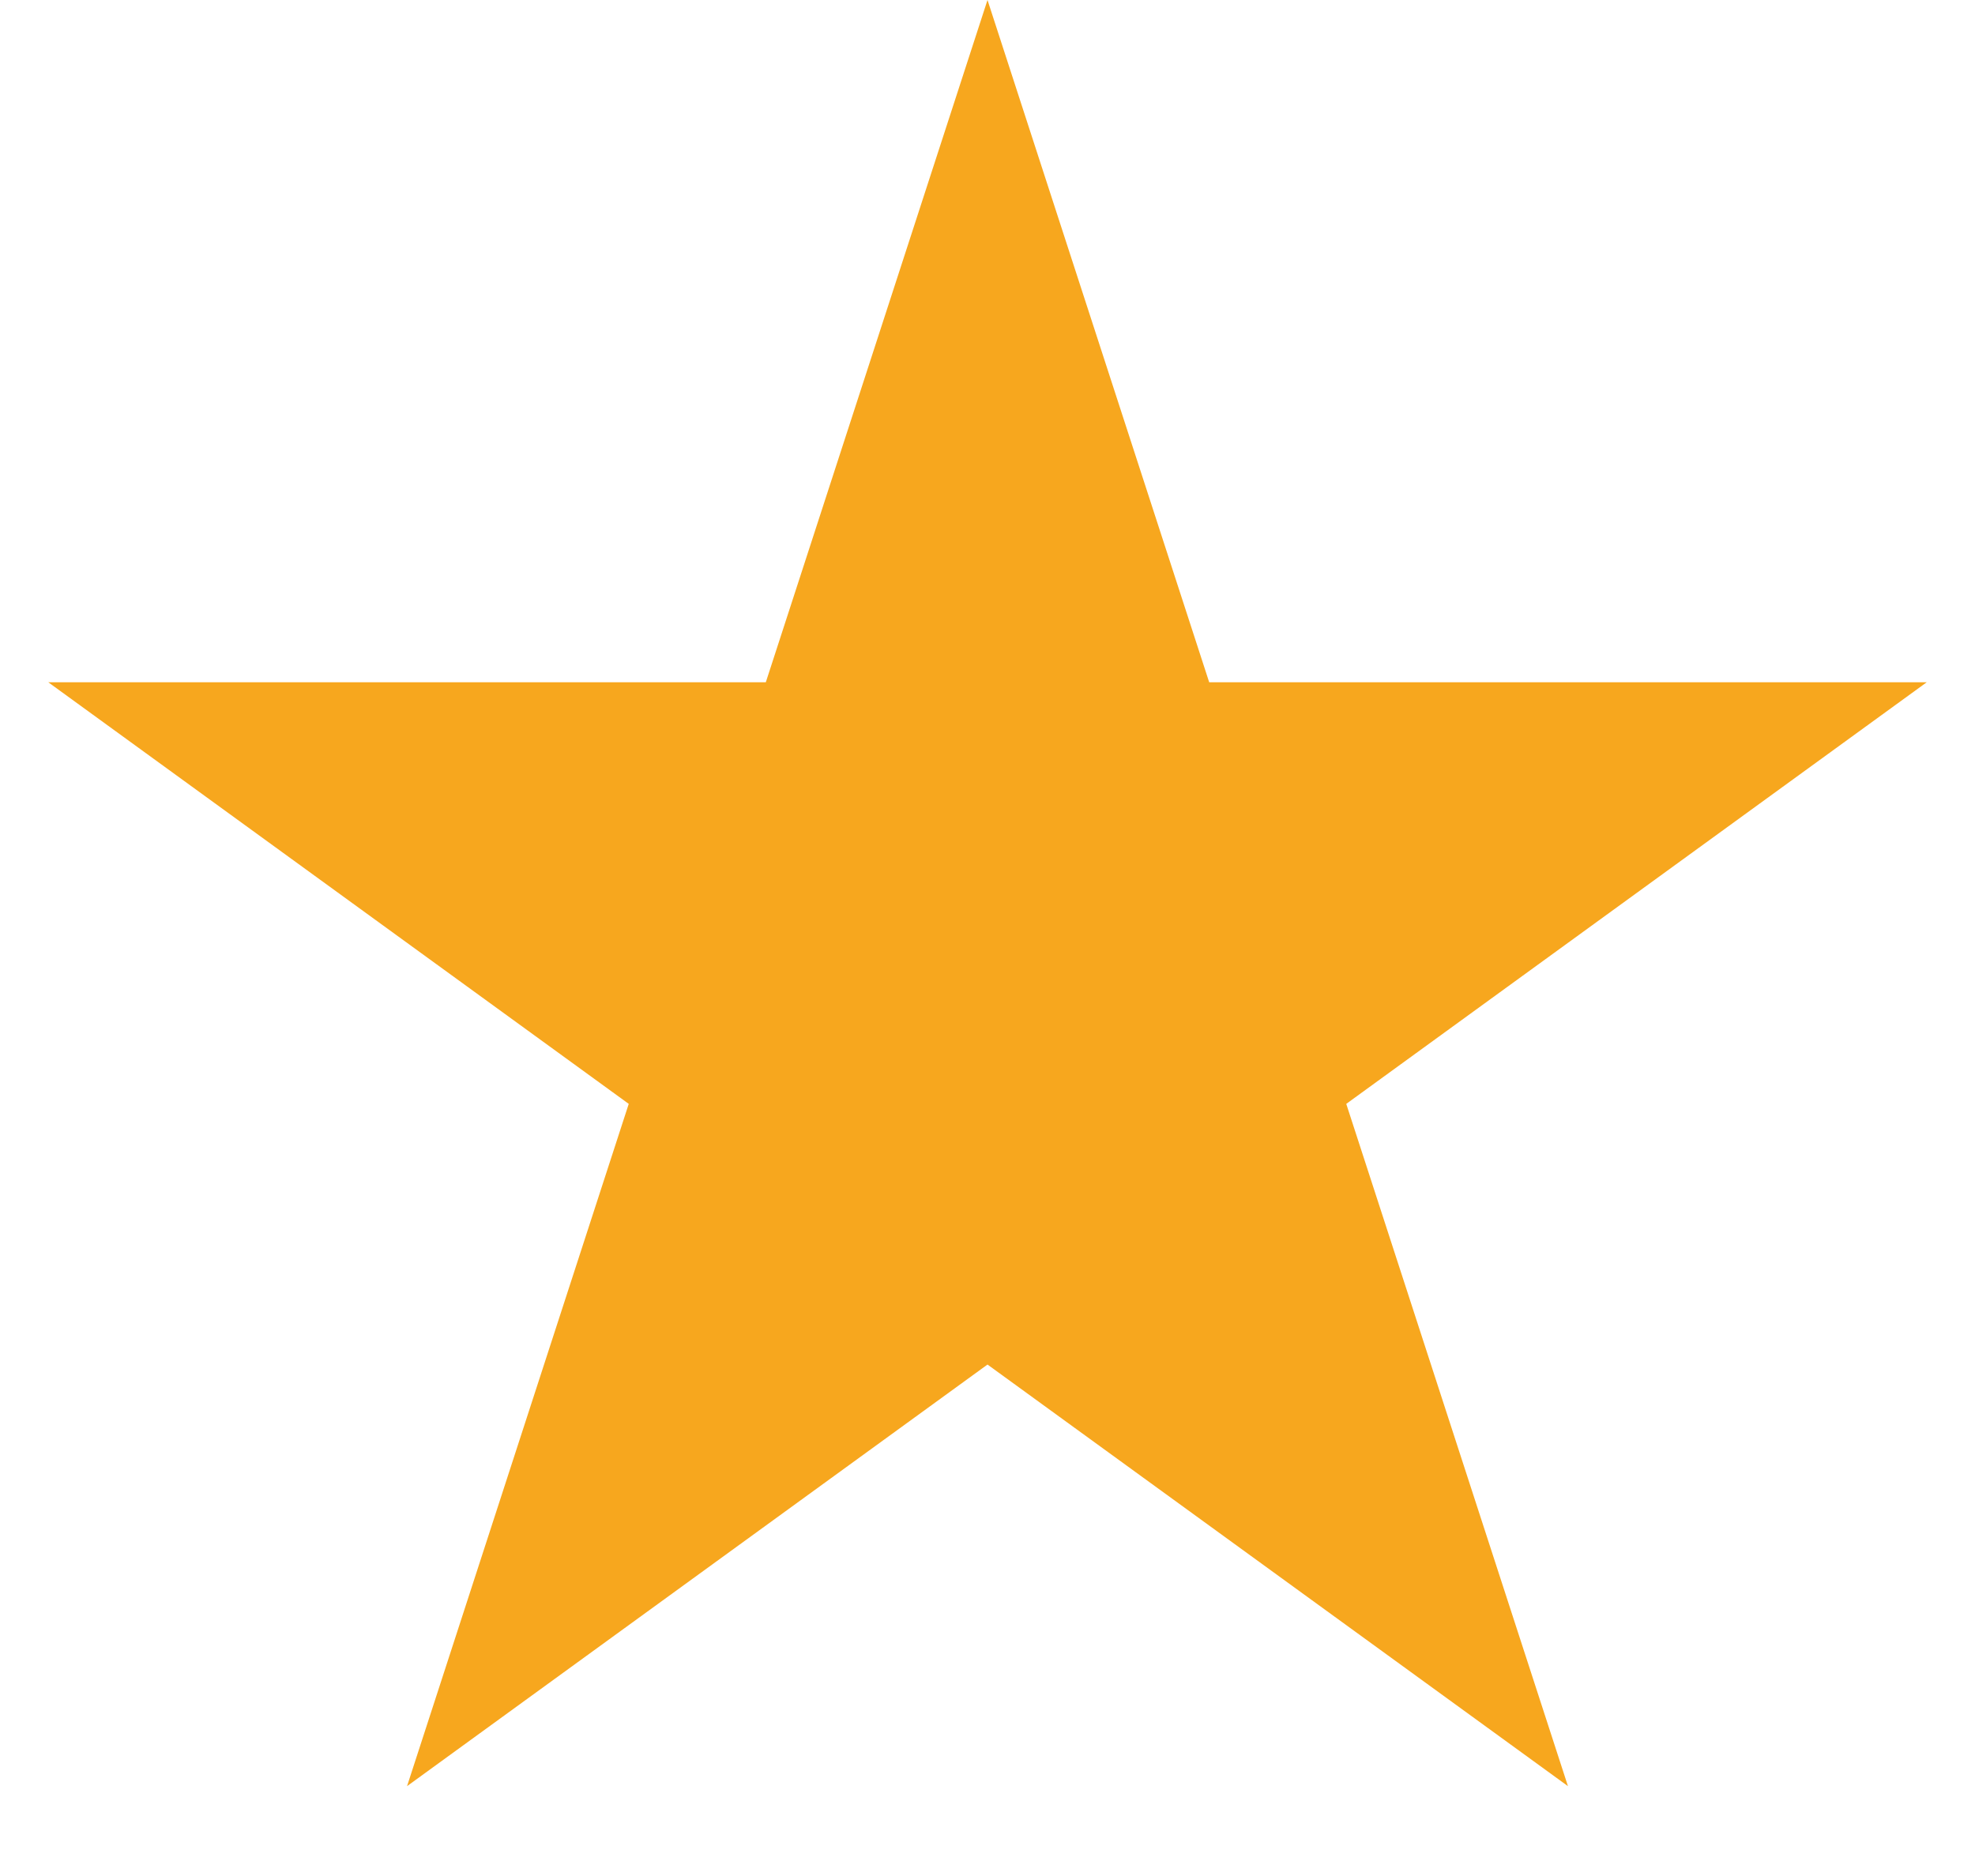 ﻿<?xml version="1.0" encoding="UTF-8" standalone="no"?>
<svg width="20" height="19" viewBox="0 0 20 19" fill="none"
                                            xmlns="http://www.w3.org/2000/svg" class="flex-grow-0 flex-shrink-0"
                                            preserveAspectRatio="xMidYMid meet">
                                            <path
                                                d="M10 0L12.245 6.91H19.511L13.633 11.18L15.878 18.09L10 13.82L4.122 18.09L6.367 11.18L0.489 6.91H7.755L10 0Z"
                                                fill="#F7A71E"></path>
                                        </svg>
